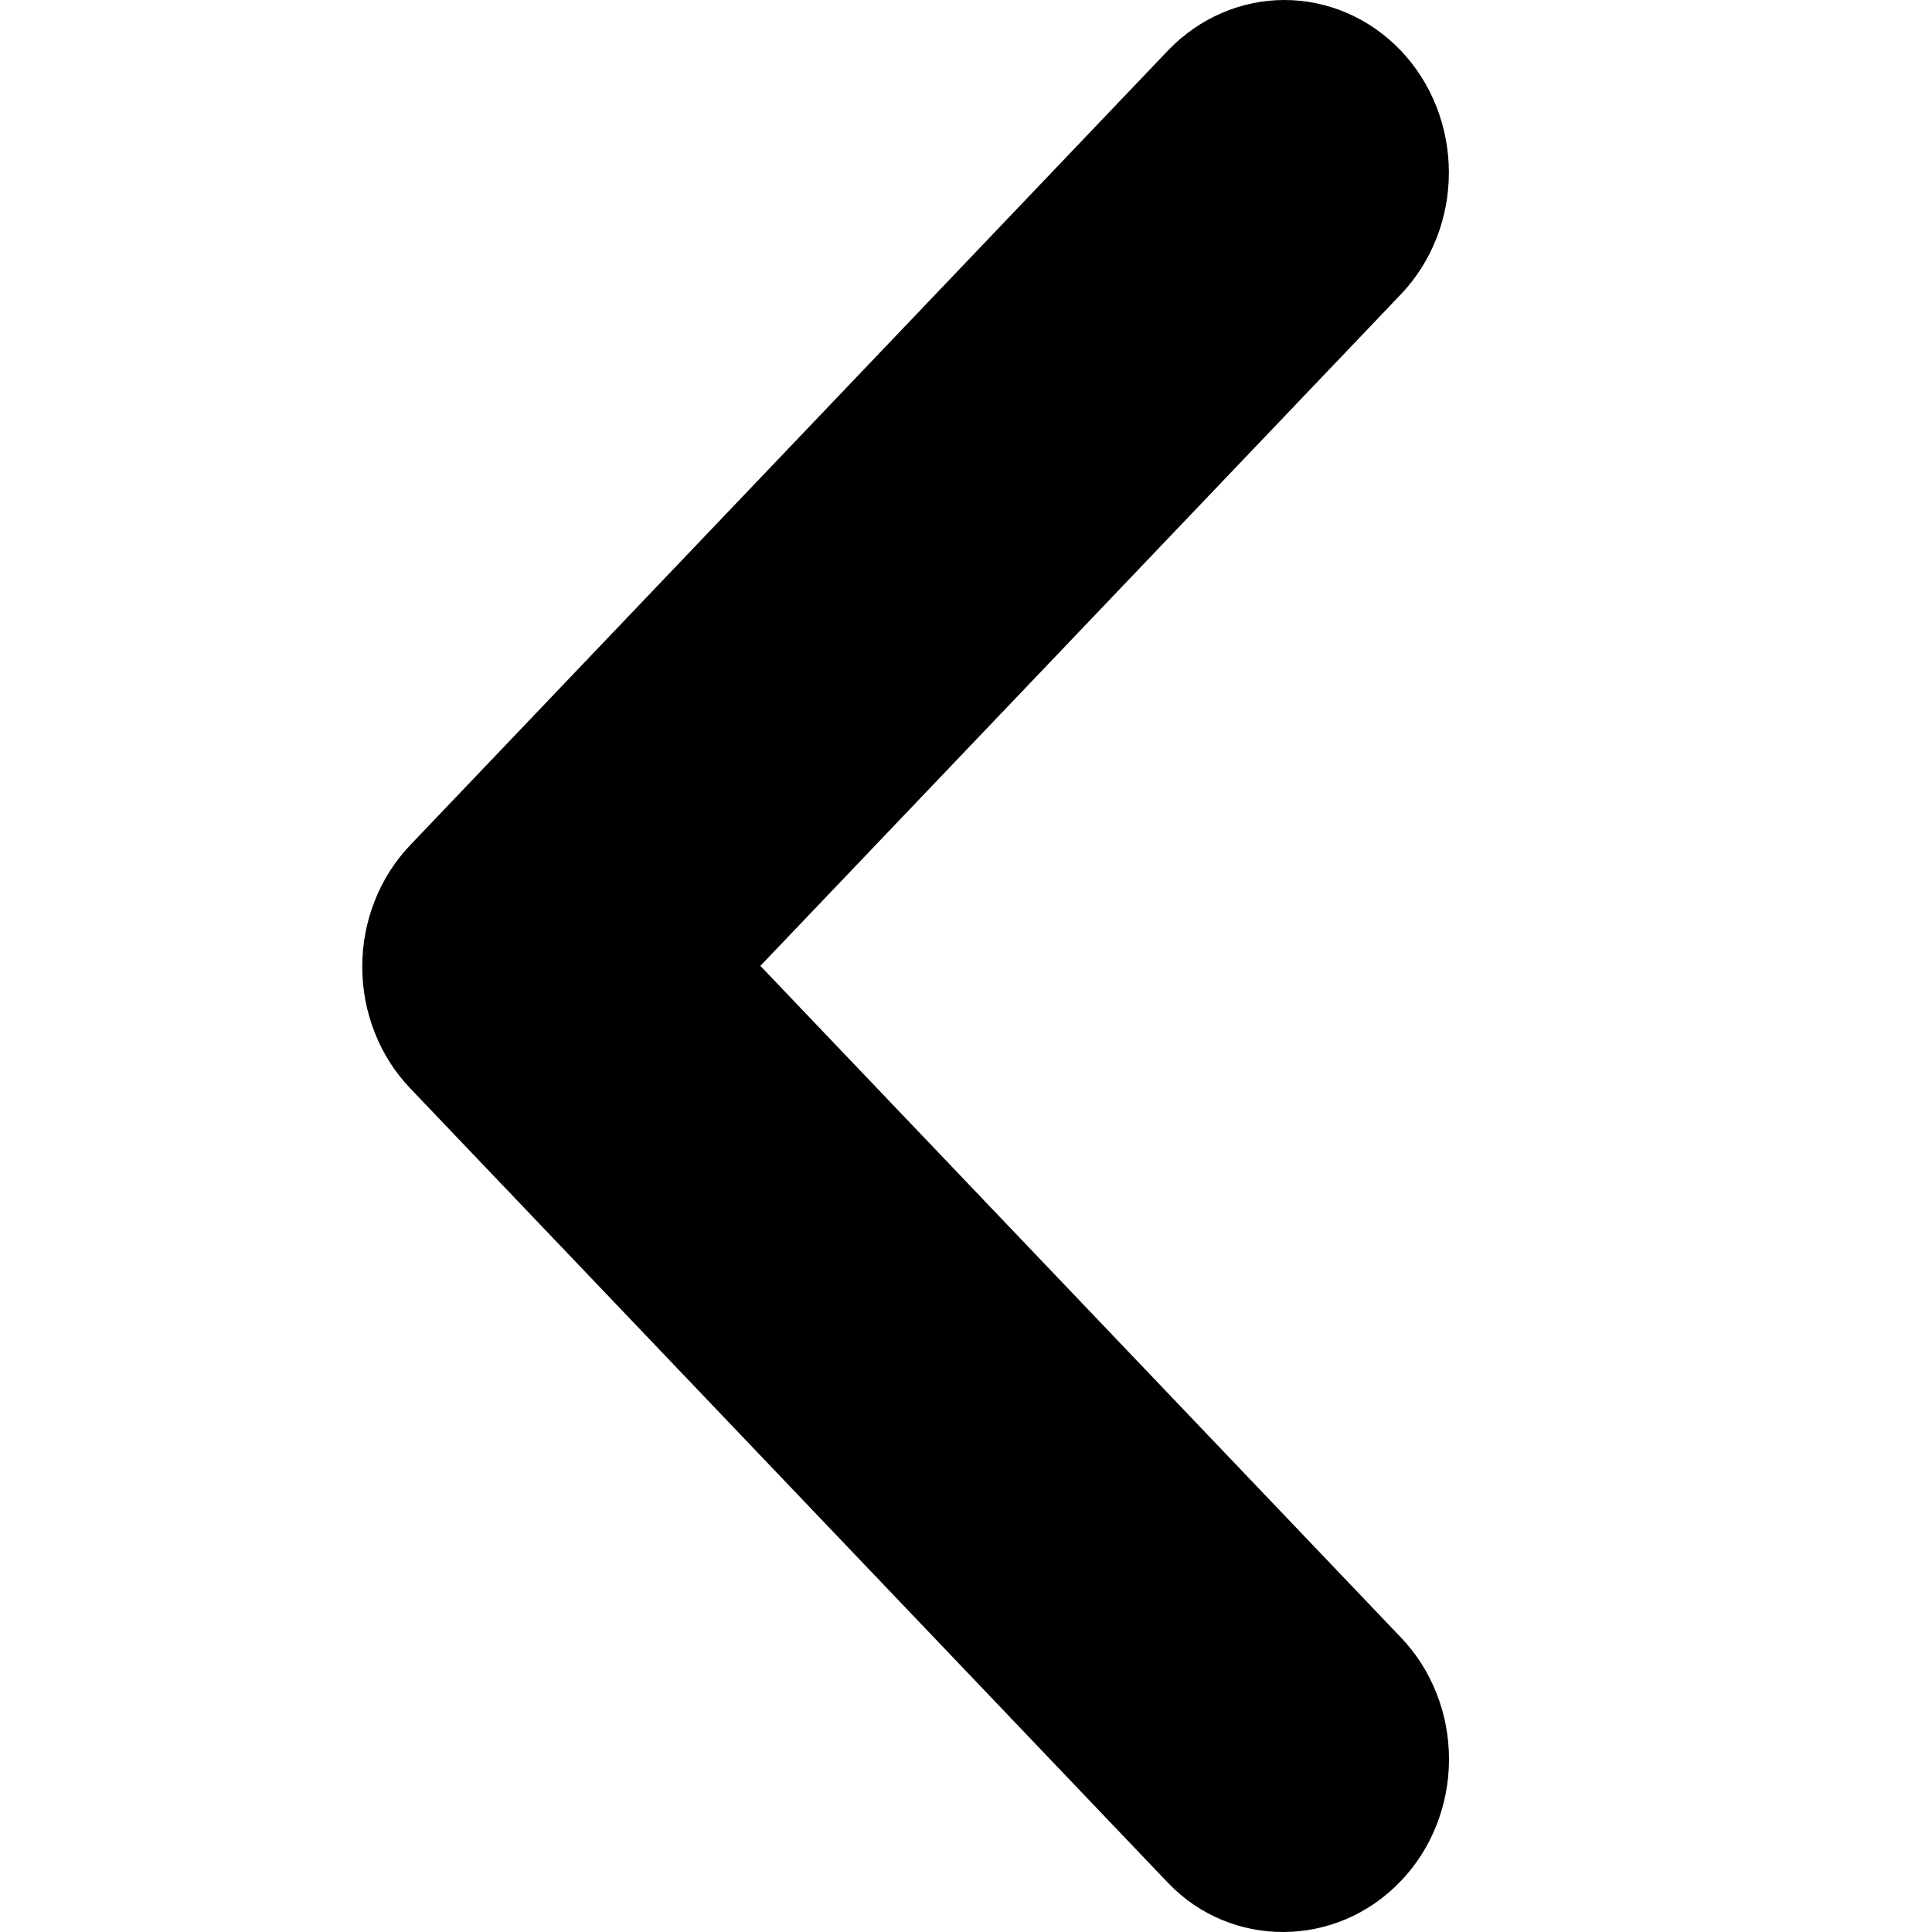 <svg width="16" height="16" viewBox="0 0 16 16" fill="none" xmlns="http://www.w3.org/2000/svg">
<path d="M11.6 15.579C11.727 15.447 11.828 15.289 11.896 15.116C11.965 14.942 12 14.757 12 14.569C12 14.381 11.965 14.195 11.896 14.022C11.828 13.849 11.727 13.691 11.6 13.559L6.297 7.999L11.6 2.439C11.856 2.171 11.999 1.808 11.999 1.429C11.999 1.05 11.856 0.686 11.6 0.418C11.345 0.151 10.998 1.81976e-06 10.637 1.78817e-06C10.275 1.75657e-06 9.929 0.151 9.673 0.418L3.4 6.996C3.273 7.128 3.172 7.286 3.104 7.459C3.035 7.632 3 7.818 3 8.006C3 8.194 3.035 8.379 3.104 8.553C3.172 8.726 3.273 8.884 3.4 9.016L9.673 15.593C10.193 16.138 11.067 16.138 11.6 15.579Z" fill="black"/>
</svg>
